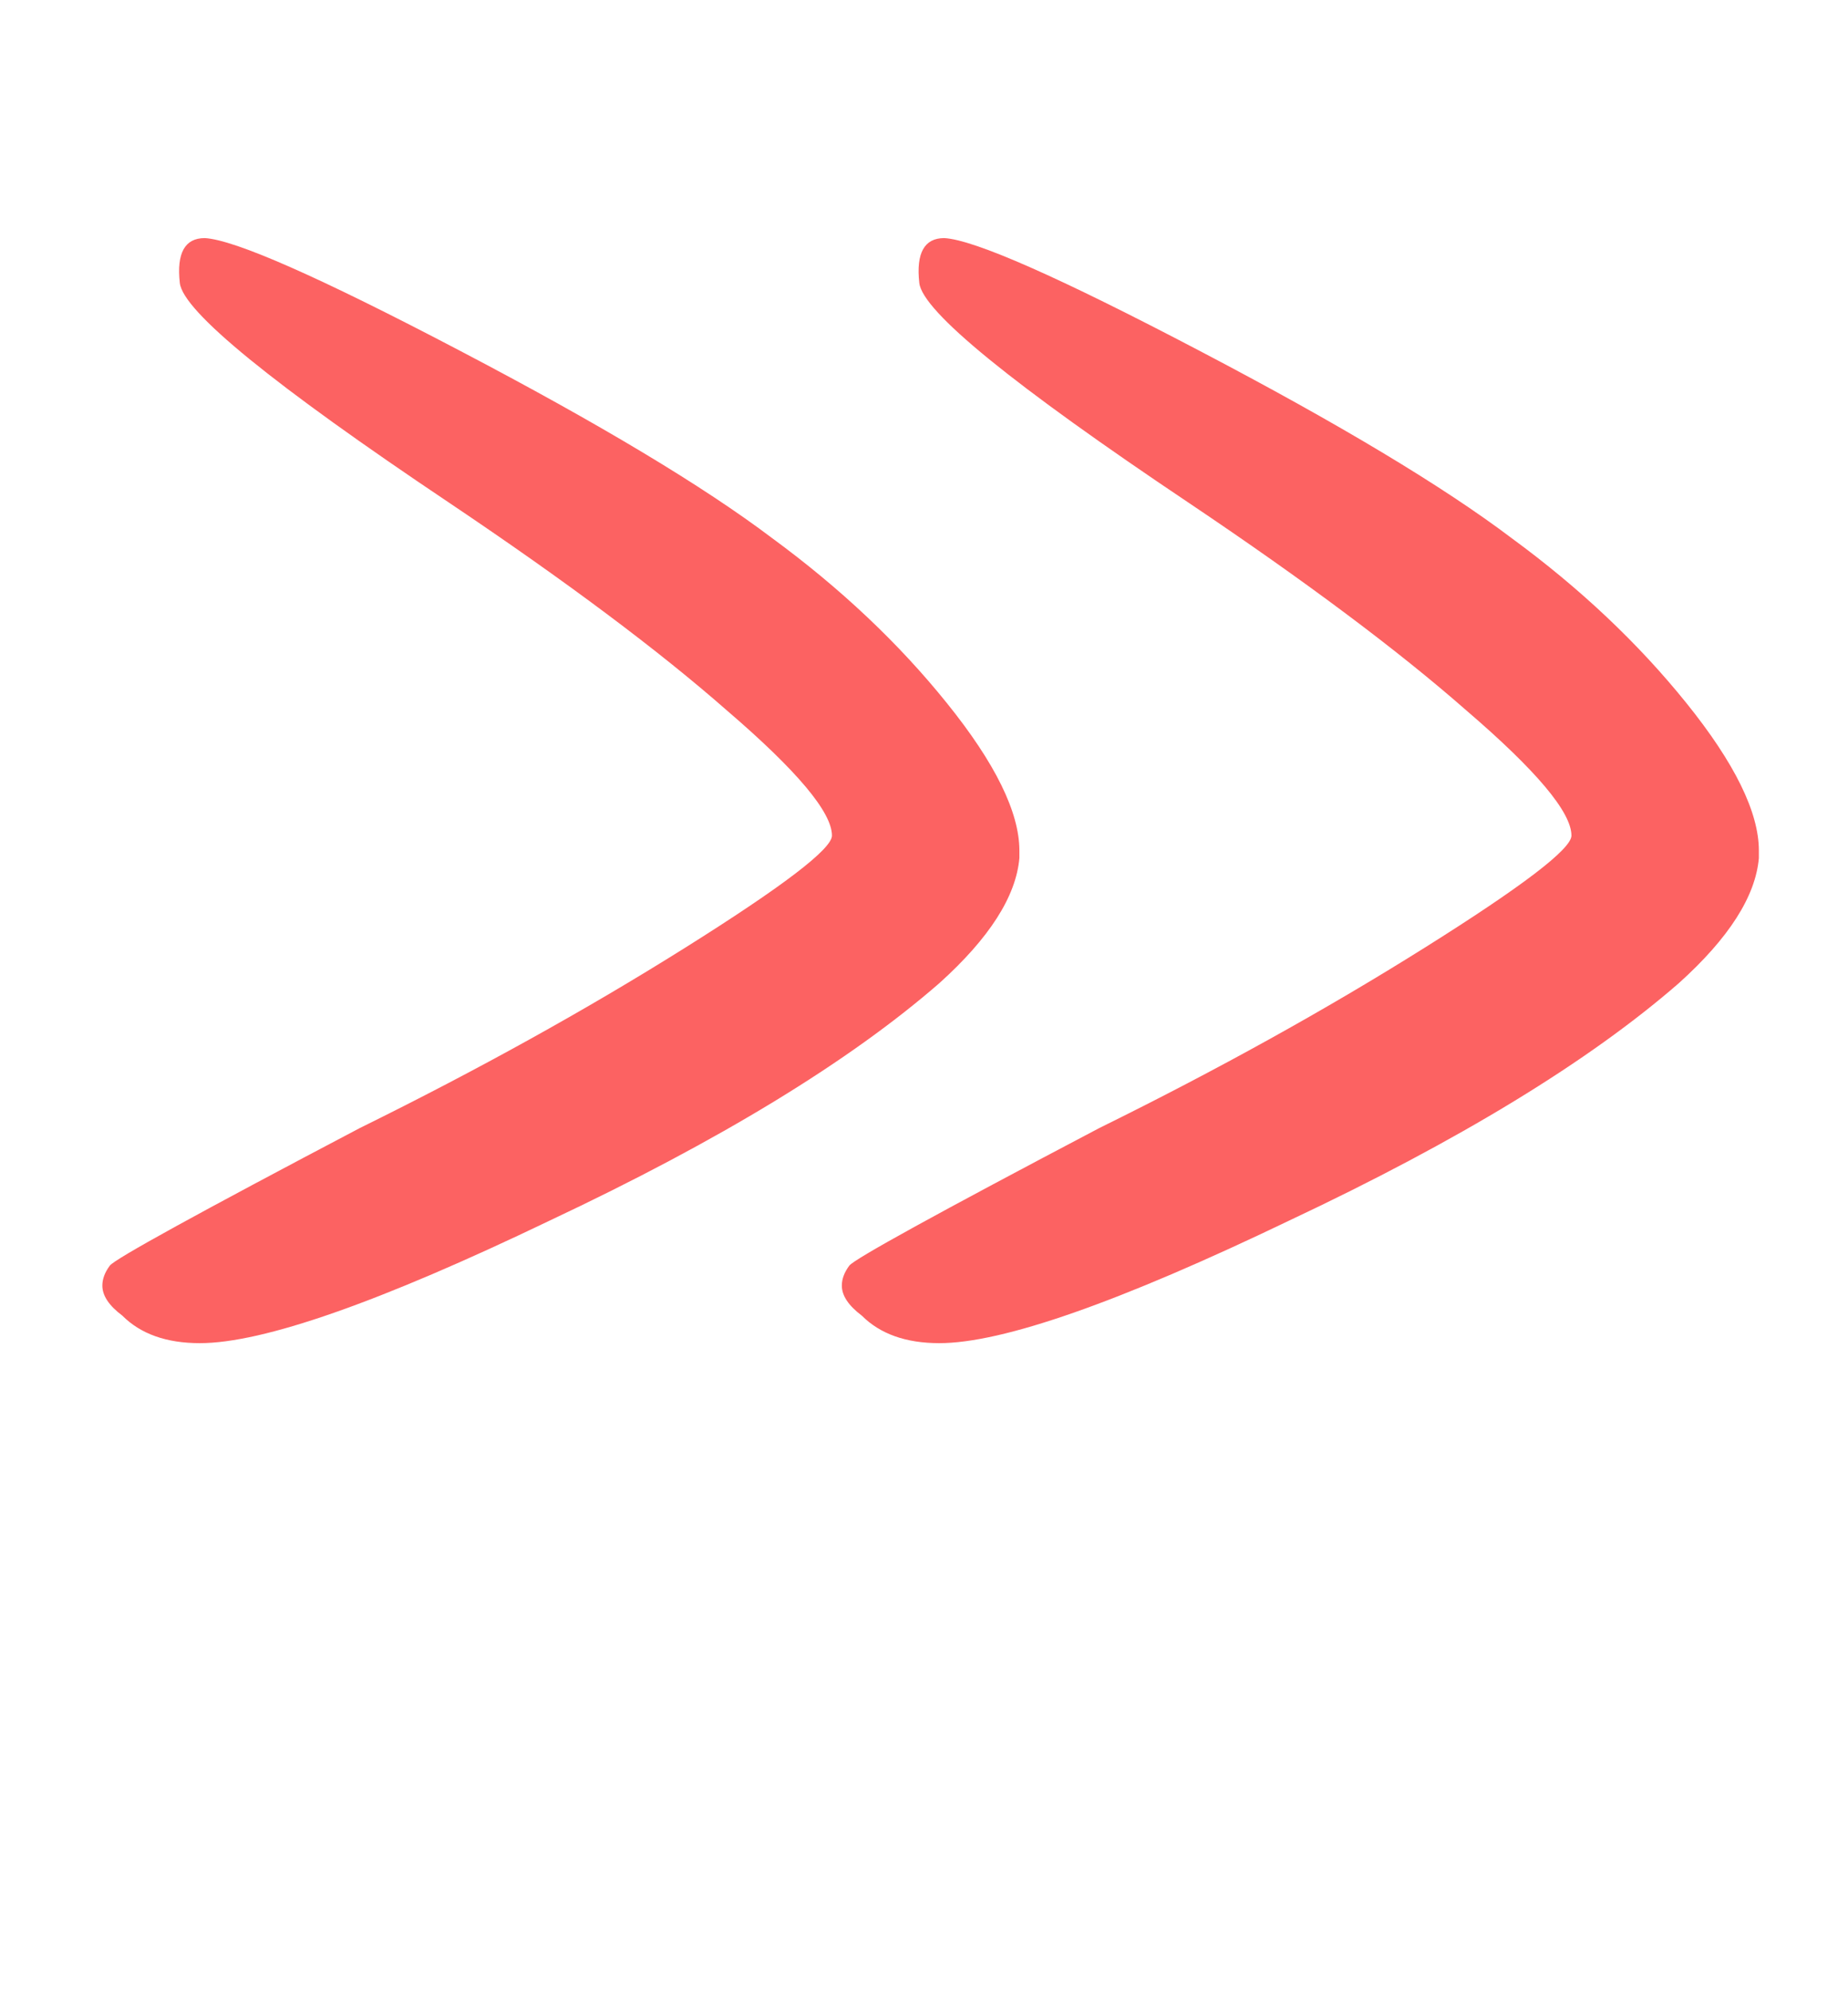 <svg width="26" height="28" viewBox="0 0 26 28" fill="none" xmlns="http://www.w3.org/2000/svg">
<path d="M2.811 18.887C2.342 18.887 1.979 18.758 1.721 18.5C1.533 18.359 1.44 18.219 1.44 18.078C1.44 17.984 1.475 17.891 1.545 17.797C1.615 17.703 2.787 17.059 5.061 15.863C6.725 15.043 8.248 14.199 9.631 13.332C11.014 12.465 11.705 11.938 11.705 11.75C11.705 11.422 11.213 10.836 10.229 9.992C9.268 9.148 7.967 8.176 6.326 7.074C3.842 5.41 2.576 4.379 2.53 3.98C2.483 3.559 2.6 3.348 2.881 3.348C3.303 3.371 4.498 3.898 6.467 4.93C8.436 5.961 9.901 6.84 10.862 7.566C11.822 8.27 12.643 9.043 13.322 9.887C14.002 10.73 14.342 11.422 14.342 11.961C14.342 11.984 14.342 12.02 14.342 12.066C14.295 12.605 13.92 13.191 13.217 13.824C11.951 14.926 10.123 16.039 7.733 17.164C5.342 18.312 3.701 18.887 2.811 18.887Z" fill="#FC6262"/>
<path d="M13.215 18.887C12.746 18.887 12.383 18.758 12.125 18.5C11.938 18.359 11.844 18.219 11.844 18.078C11.844 17.984 11.879 17.891 11.949 17.797C12.02 17.703 13.191 17.059 15.465 15.863C17.129 15.043 18.652 14.199 20.035 13.332C21.418 12.465 22.109 11.938 22.109 11.75C22.109 11.422 21.617 10.836 20.633 9.992C19.672 9.148 18.371 8.176 16.73 7.074C14.246 5.41 12.98 4.379 12.934 3.98C12.887 3.559 13.004 3.348 13.285 3.348C13.707 3.371 14.902 3.898 16.871 4.93C18.84 5.961 20.305 6.84 21.266 7.566C22.227 8.27 23.047 9.043 23.727 9.887C24.406 10.73 24.746 11.422 24.746 11.961C24.746 11.984 24.746 12.02 24.746 12.066C24.699 12.605 24.324 13.191 23.621 13.824C22.355 14.926 20.527 16.039 18.137 17.164C15.746 18.312 14.105 18.887 13.215 18.887Z" fill="#FC6262"/>
</svg>

